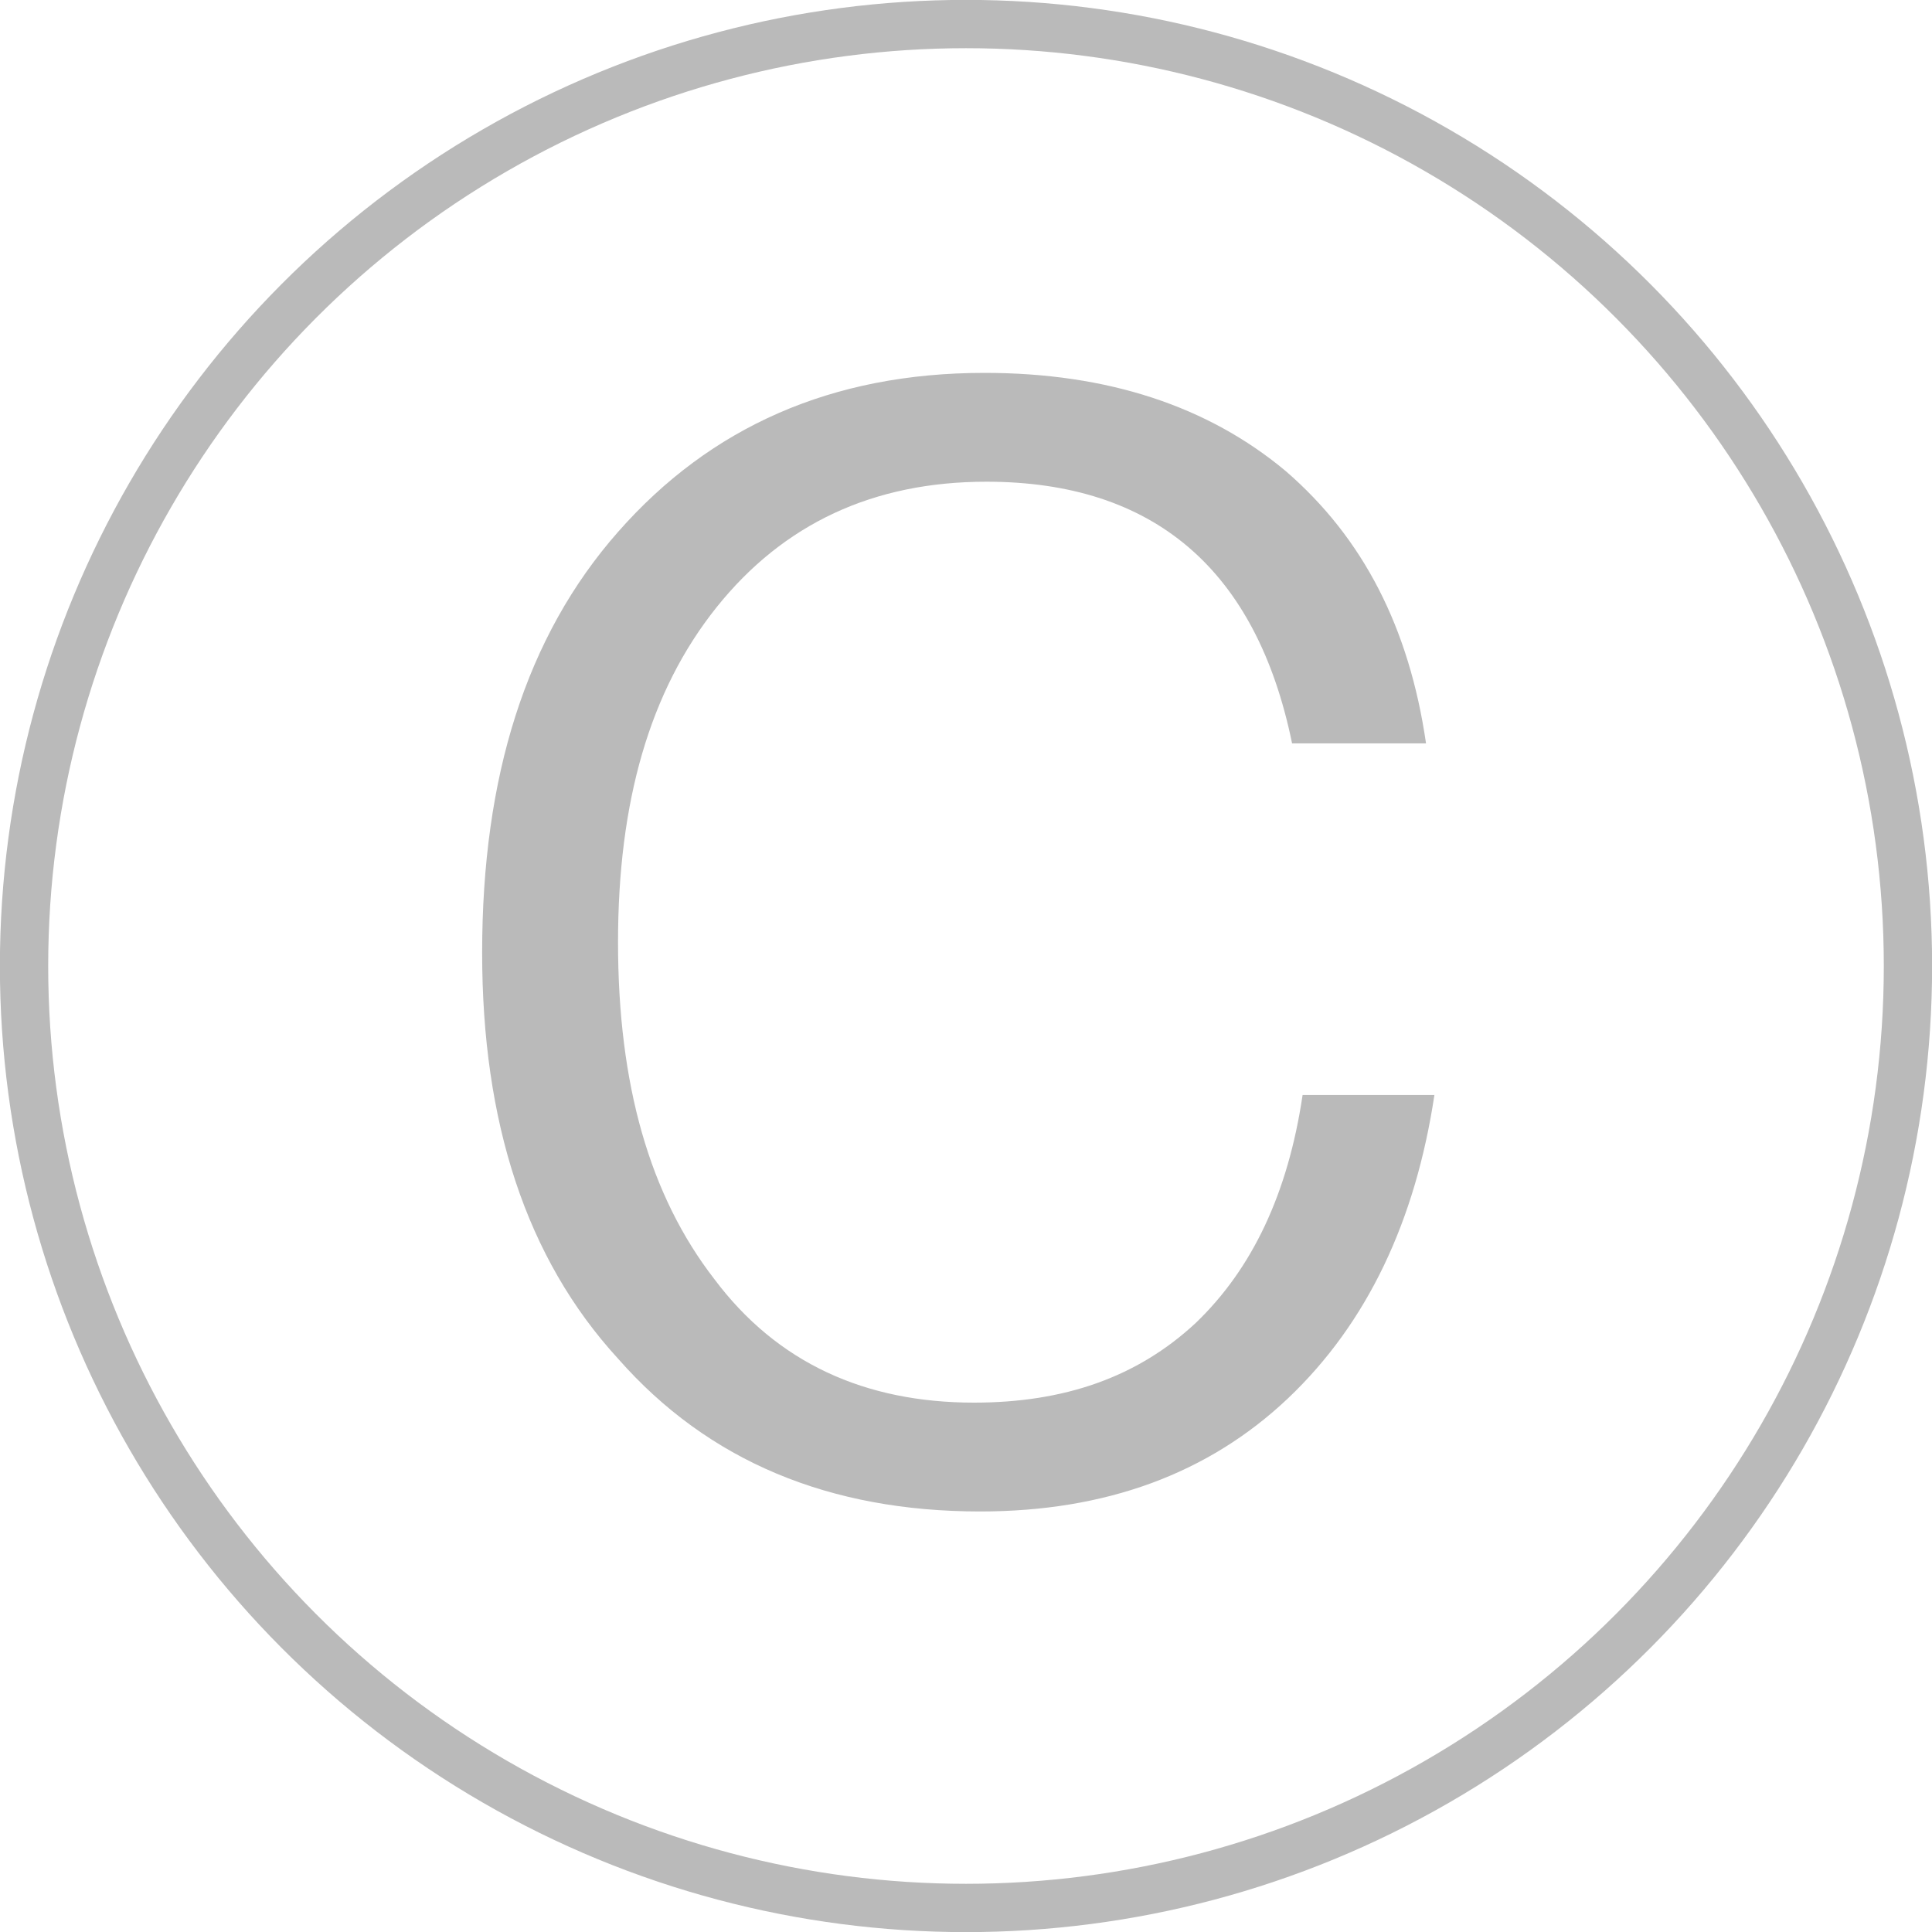 <svg width="9" height="9" viewBox="0 0 9 9" fill="none" xmlns="http://www.w3.org/2000/svg">
<path d="M6.682 5.101C6.594 5.686 6.37 6.163 6 6.514C5.629 6.865 5.151 7.041 4.566 7.041C3.864 7.041 3.299 6.807 2.879 6.329C2.45 5.861 2.246 5.227 2.246 4.438C2.246 3.619 2.45 2.965 2.879 2.478C3.308 1.99 3.874 1.737 4.586 1.737C5.161 1.737 5.629 1.893 5.99 2.195C6.351 2.507 6.565 2.926 6.643 3.463H6.019C5.853 2.653 5.375 2.244 4.595 2.244C4.069 2.244 3.65 2.439 3.338 2.829C3.026 3.219 2.879 3.736 2.879 4.389C2.879 5.052 3.026 5.569 3.328 5.959C3.62 6.349 4.03 6.534 4.537 6.534C4.956 6.534 5.297 6.417 5.57 6.163C5.834 5.91 6 5.559 6.068 5.101H6.682Z" fill="#BABABA"/>
<circle cx="4.5" cy="4.5" r="4.388" stroke="#BABABA" stroke-width="0.225"/>
</svg>

